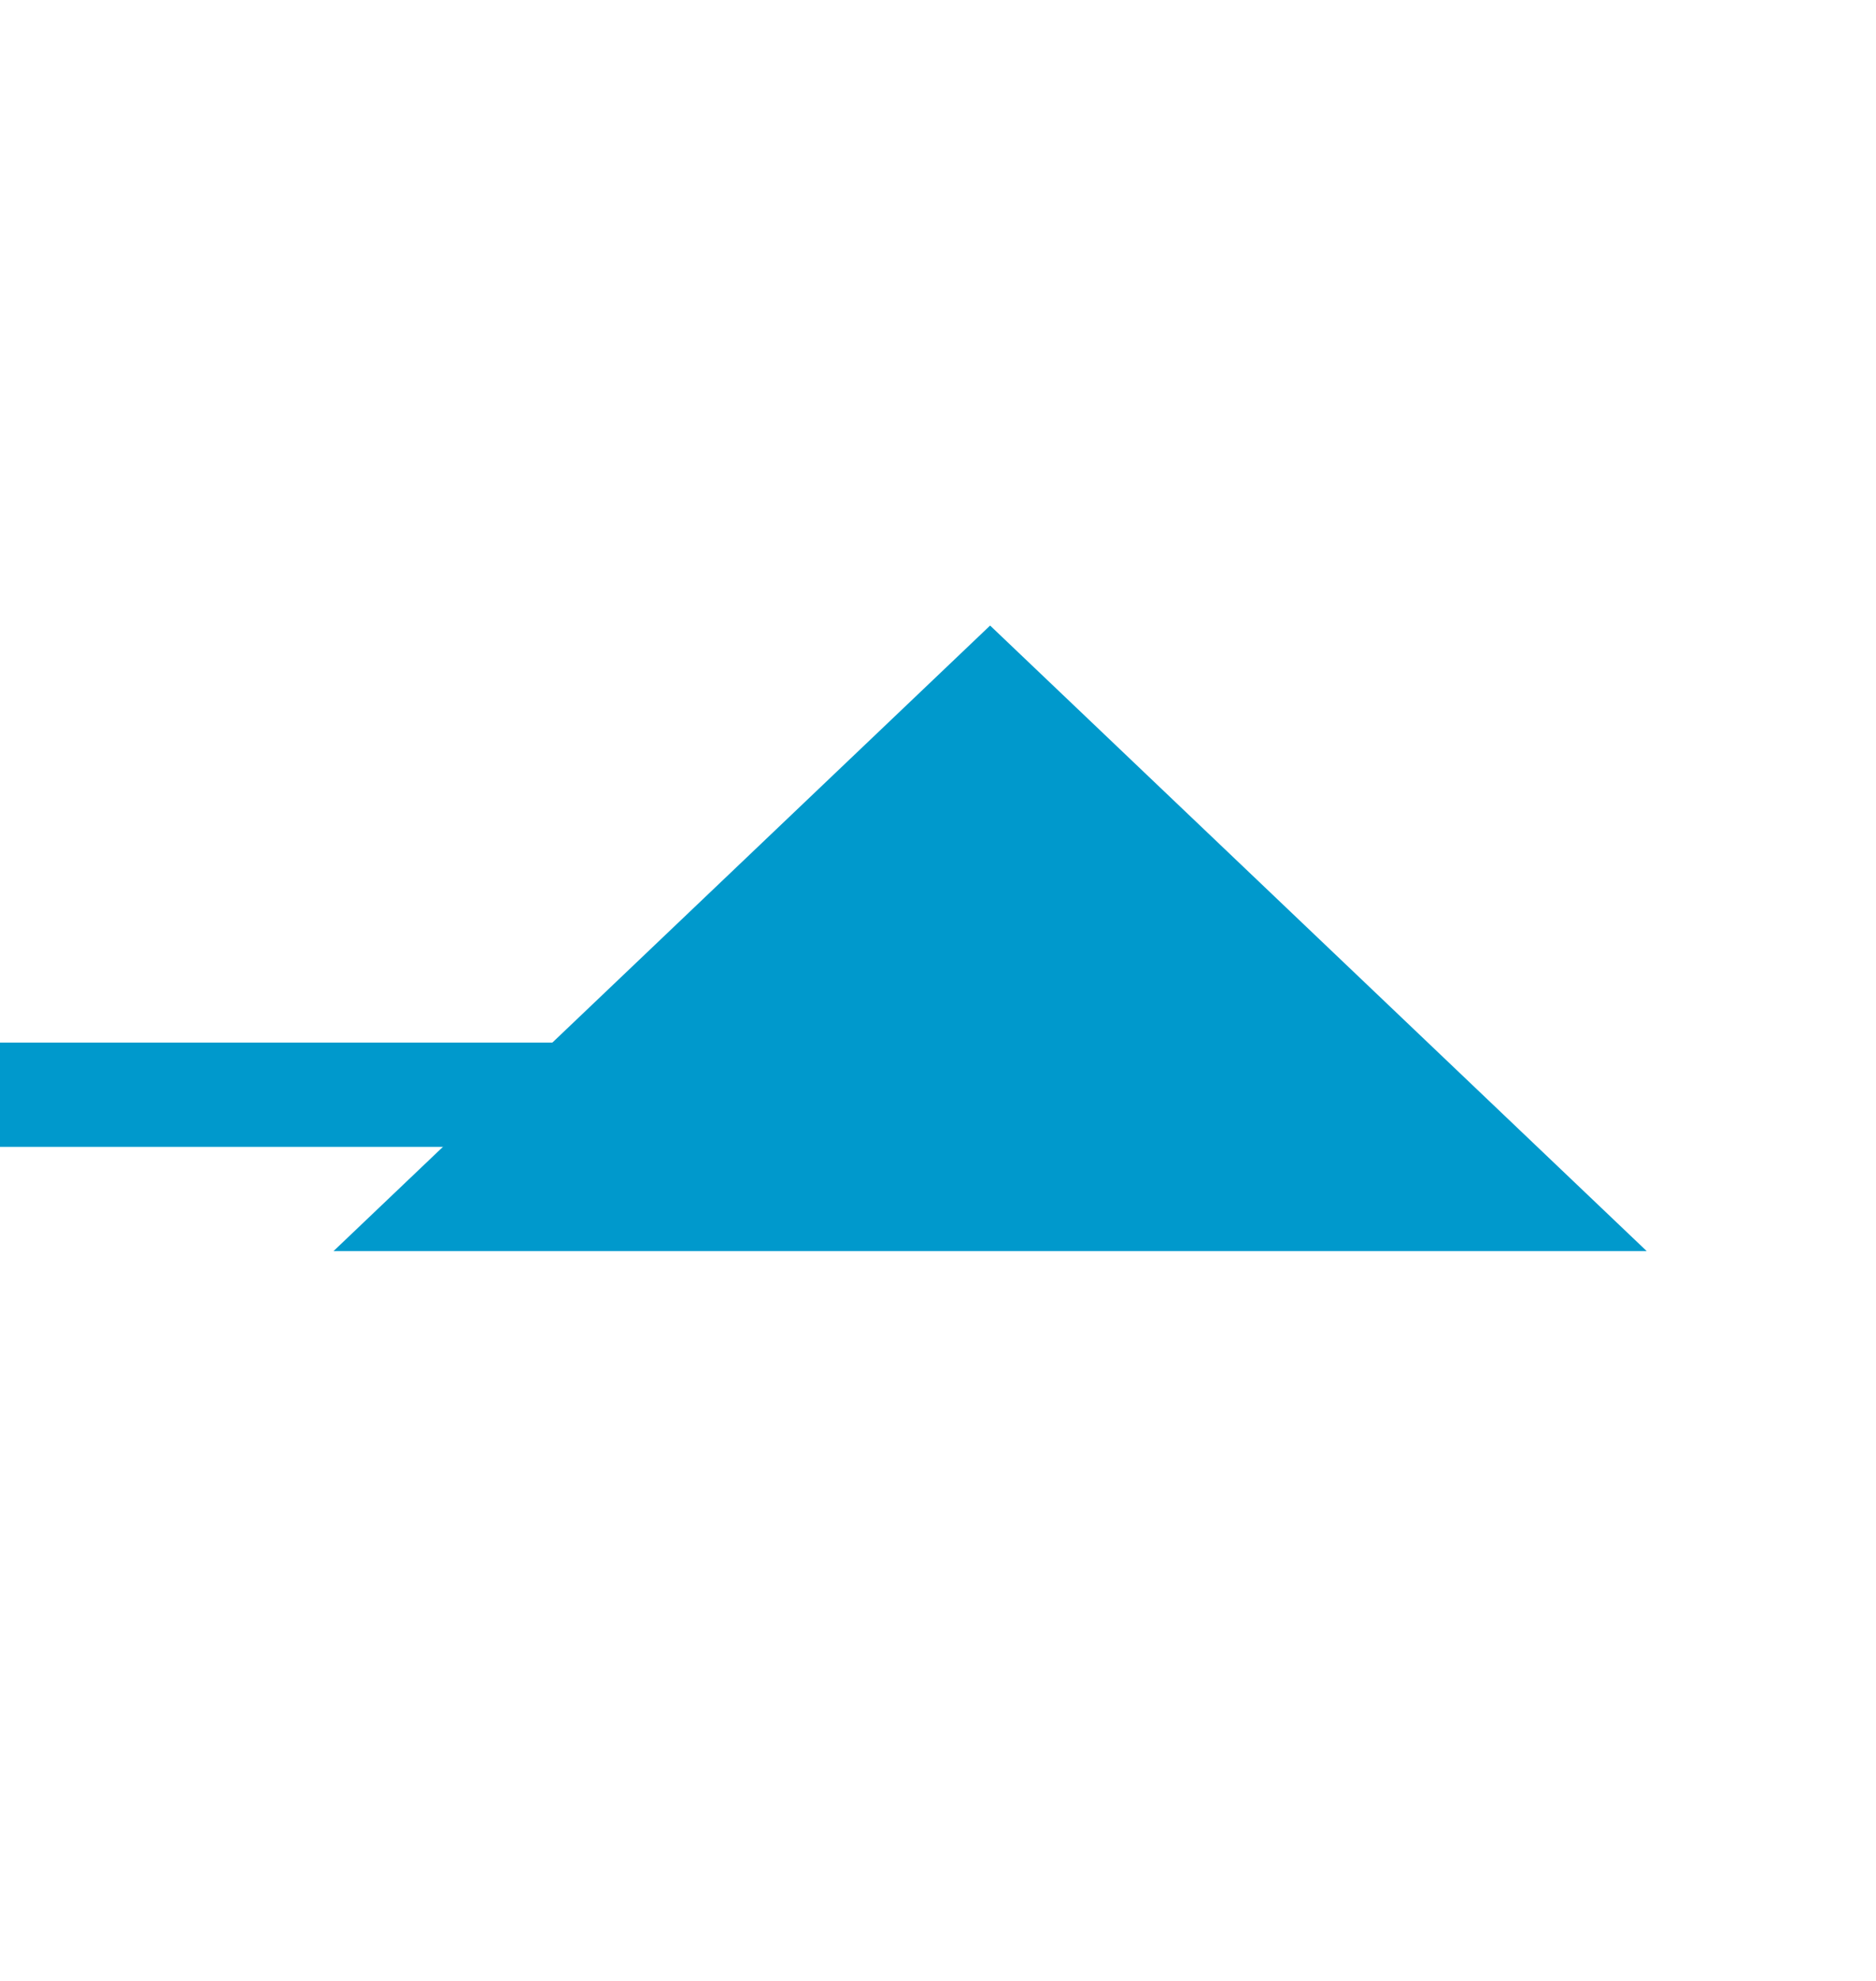 ﻿<?xml version="1.0" encoding="utf-8"?>
<svg version="1.1" xmlns:xlink="http://www.w3.org/1999/xlink" width="18px" height="19px" preserveAspectRatio="xMidYMin meet" viewBox="1037 1028  16 19" xmlns="http://www.w3.org/2000/svg">
  <path d="M 990 1038.5  L 1043 1038.5  A 2 2 0 0 0 1045.5 1036.5 " stroke-width="1" stroke="#0099cc" fill="none" />
  <path d="M 1051.8 1040  L 1045.5 1034  L 1039.2 1040  L 1051.8 1040  Z " fill-rule="nonzero" fill="#0099cc" stroke="none" />
</svg>